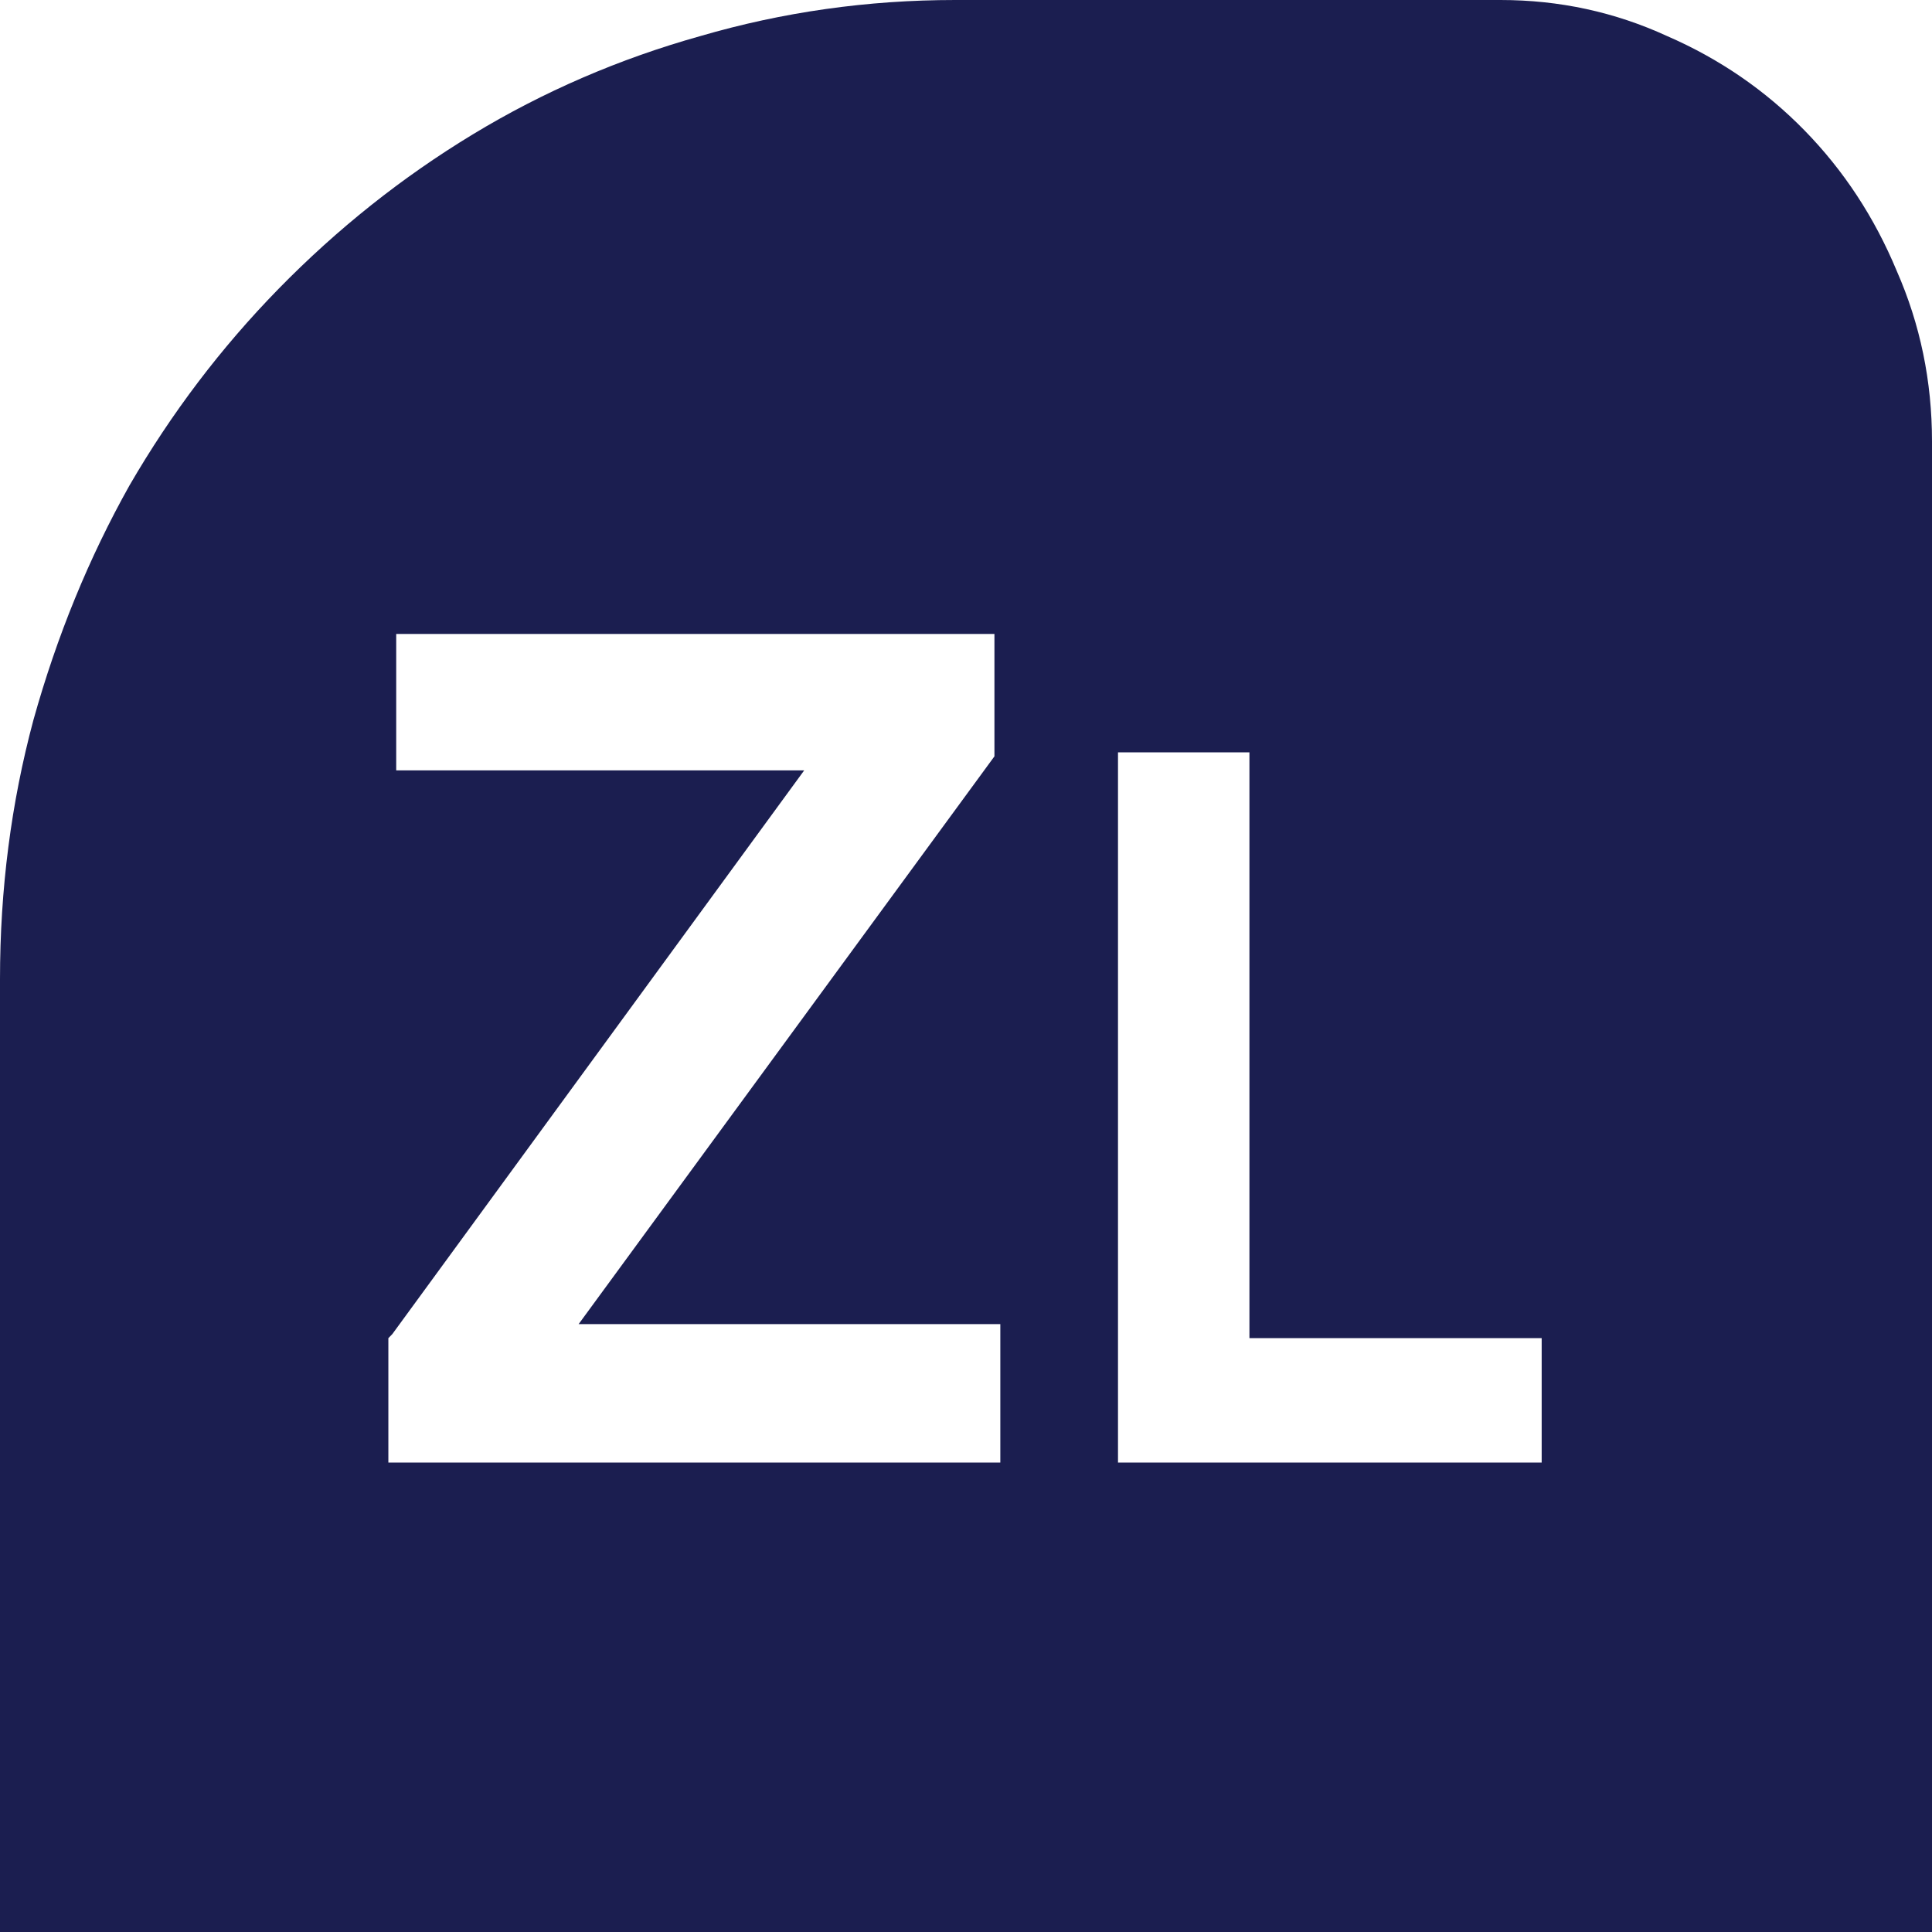 <svg width="64" height="64" viewBox="0 0 64 64" fill="none" xmlns="http://www.w3.org/2000/svg">
<path d="M31.643 0H49.706C51.655 0 53.496 0.399 55.228 1.196C56.961 1.949 58.477 2.991 59.777 4.32C61.076 5.649 62.094 7.2 62.831 8.972C63.61 10.744 64 12.627 64 14.621V64H0V32.432C0 29.463 0.368 26.606 1.105 23.859C1.884 21.067 2.946 18.476 4.288 16.083C5.674 13.691 7.32 11.52 9.226 9.57C11.176 7.576 13.32 5.871 15.659 4.453C17.998 3.035 20.51 1.949 23.196 1.196C25.925 0.399 28.74 0 31.643 0ZM19.168 43.863L32.942 25.055V21.001H13.125V25.52H26.64L12.995 44.195L12.865 44.328V48.449H33.137V43.863H19.168ZM37.035 24.922V48.449H51.07V44.328H41.389V24.922H37.035Z" fill="#1B1E50"/>
</svg>
